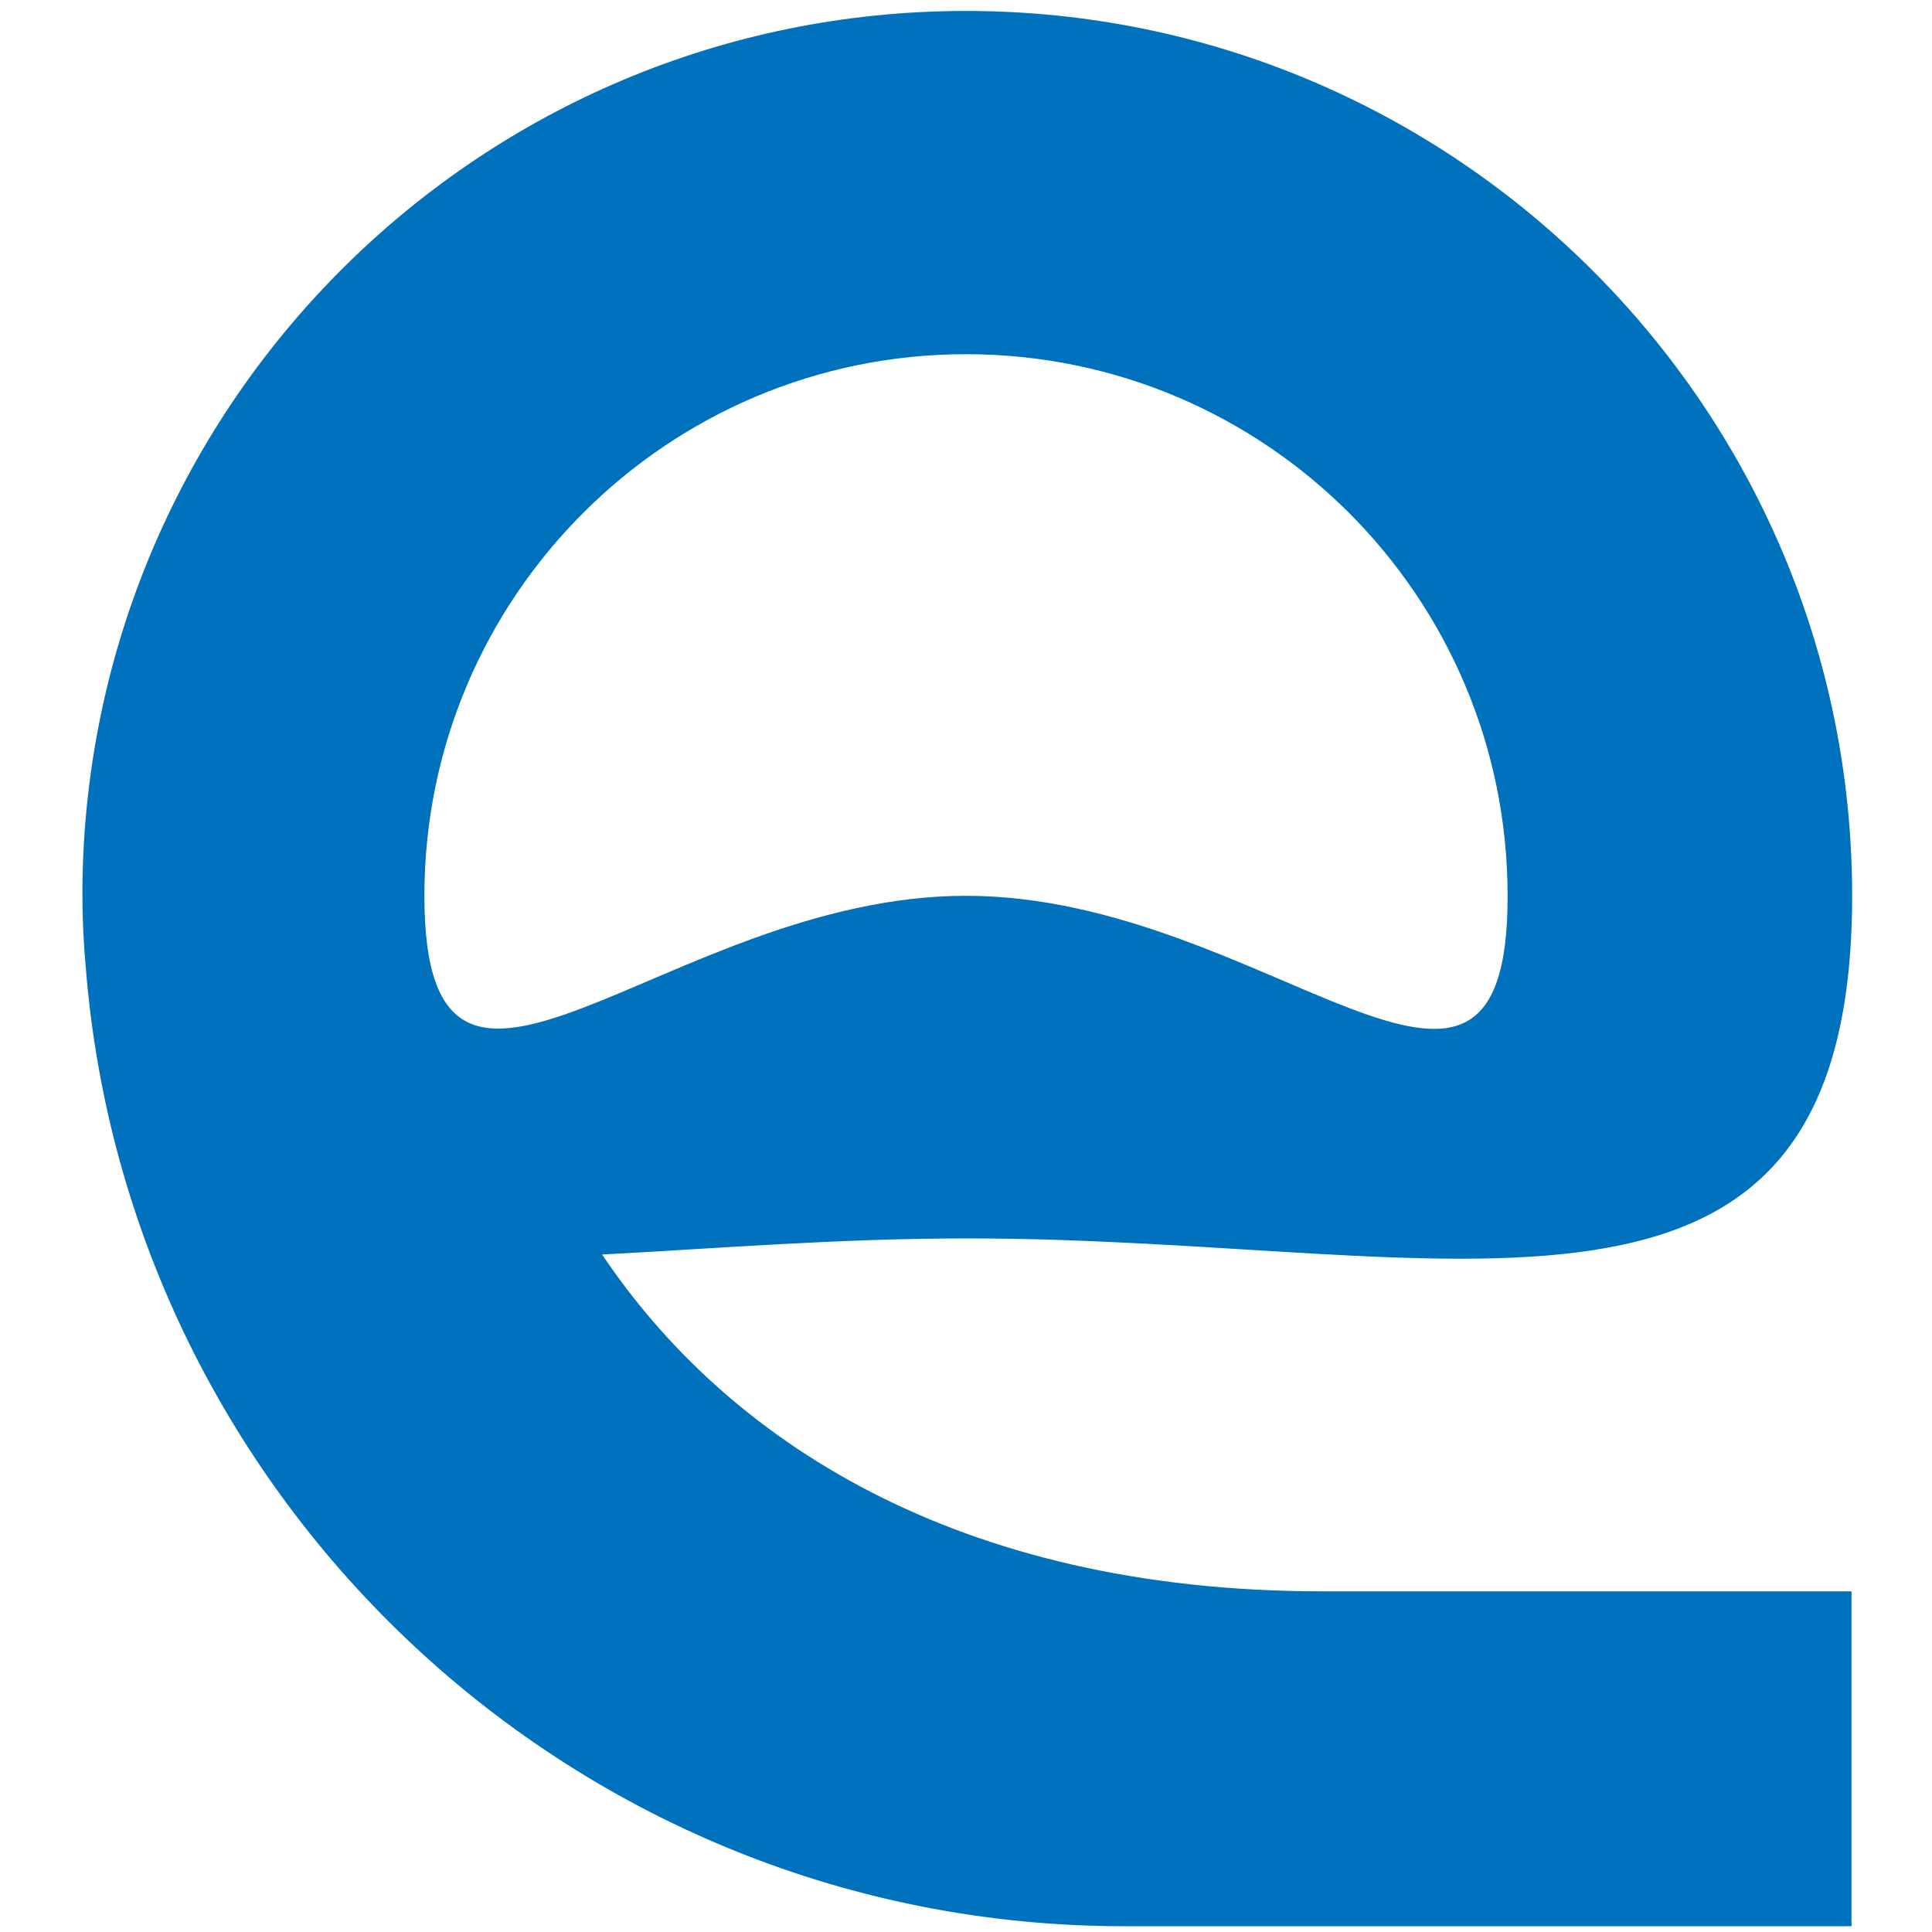 <?xml version="1.0" encoding="utf-8"?>
<!-- Generator: Adobe Illustrator 26.1.0, SVG Export Plug-In . SVG Version: 6.00 Build 0)  -->
<svg version="1.1" id="Layer_1" xmlns="http://www.w3.org/2000/svg" xmlns:xlink="http://www.w3.org/1999/xlink" x="0px" y="0px"
	 viewBox="0 0 300 300" style="enable-background:new 0 0 300 300;" xml:space="preserve">
<style type="text/css">
	.st0{fill:#0071BC;}
</style>
<path class="st0" d="M93.5,194.8c17.3-0.9,36.5-2.5,56.7-2.5c75.9,0,137.4,22.6,137.4-53.2S225.9,1.7,150,1.7
	C74.7,1.7,13.7,62.3,12.8,137.4l0,0c0,0.3,0,0.6,0,0.8c0,0.3,0,0.6,0,0.9c0,3.9,0.2,7.5,0.5,10.9c6.5,83.3,76.3,149.1,161.2,149.1
	h113v-52h-82.2C148.2,247.1,112.6,223.3,93.5,194.8z M150,55c46.4,0,84.1,37.6,84.1,84.1c0.1,46.5-37.6,0-84.1,0s-84.1,46.4-84.1,0
	S103.6,55,150,55z"/>
</svg>
